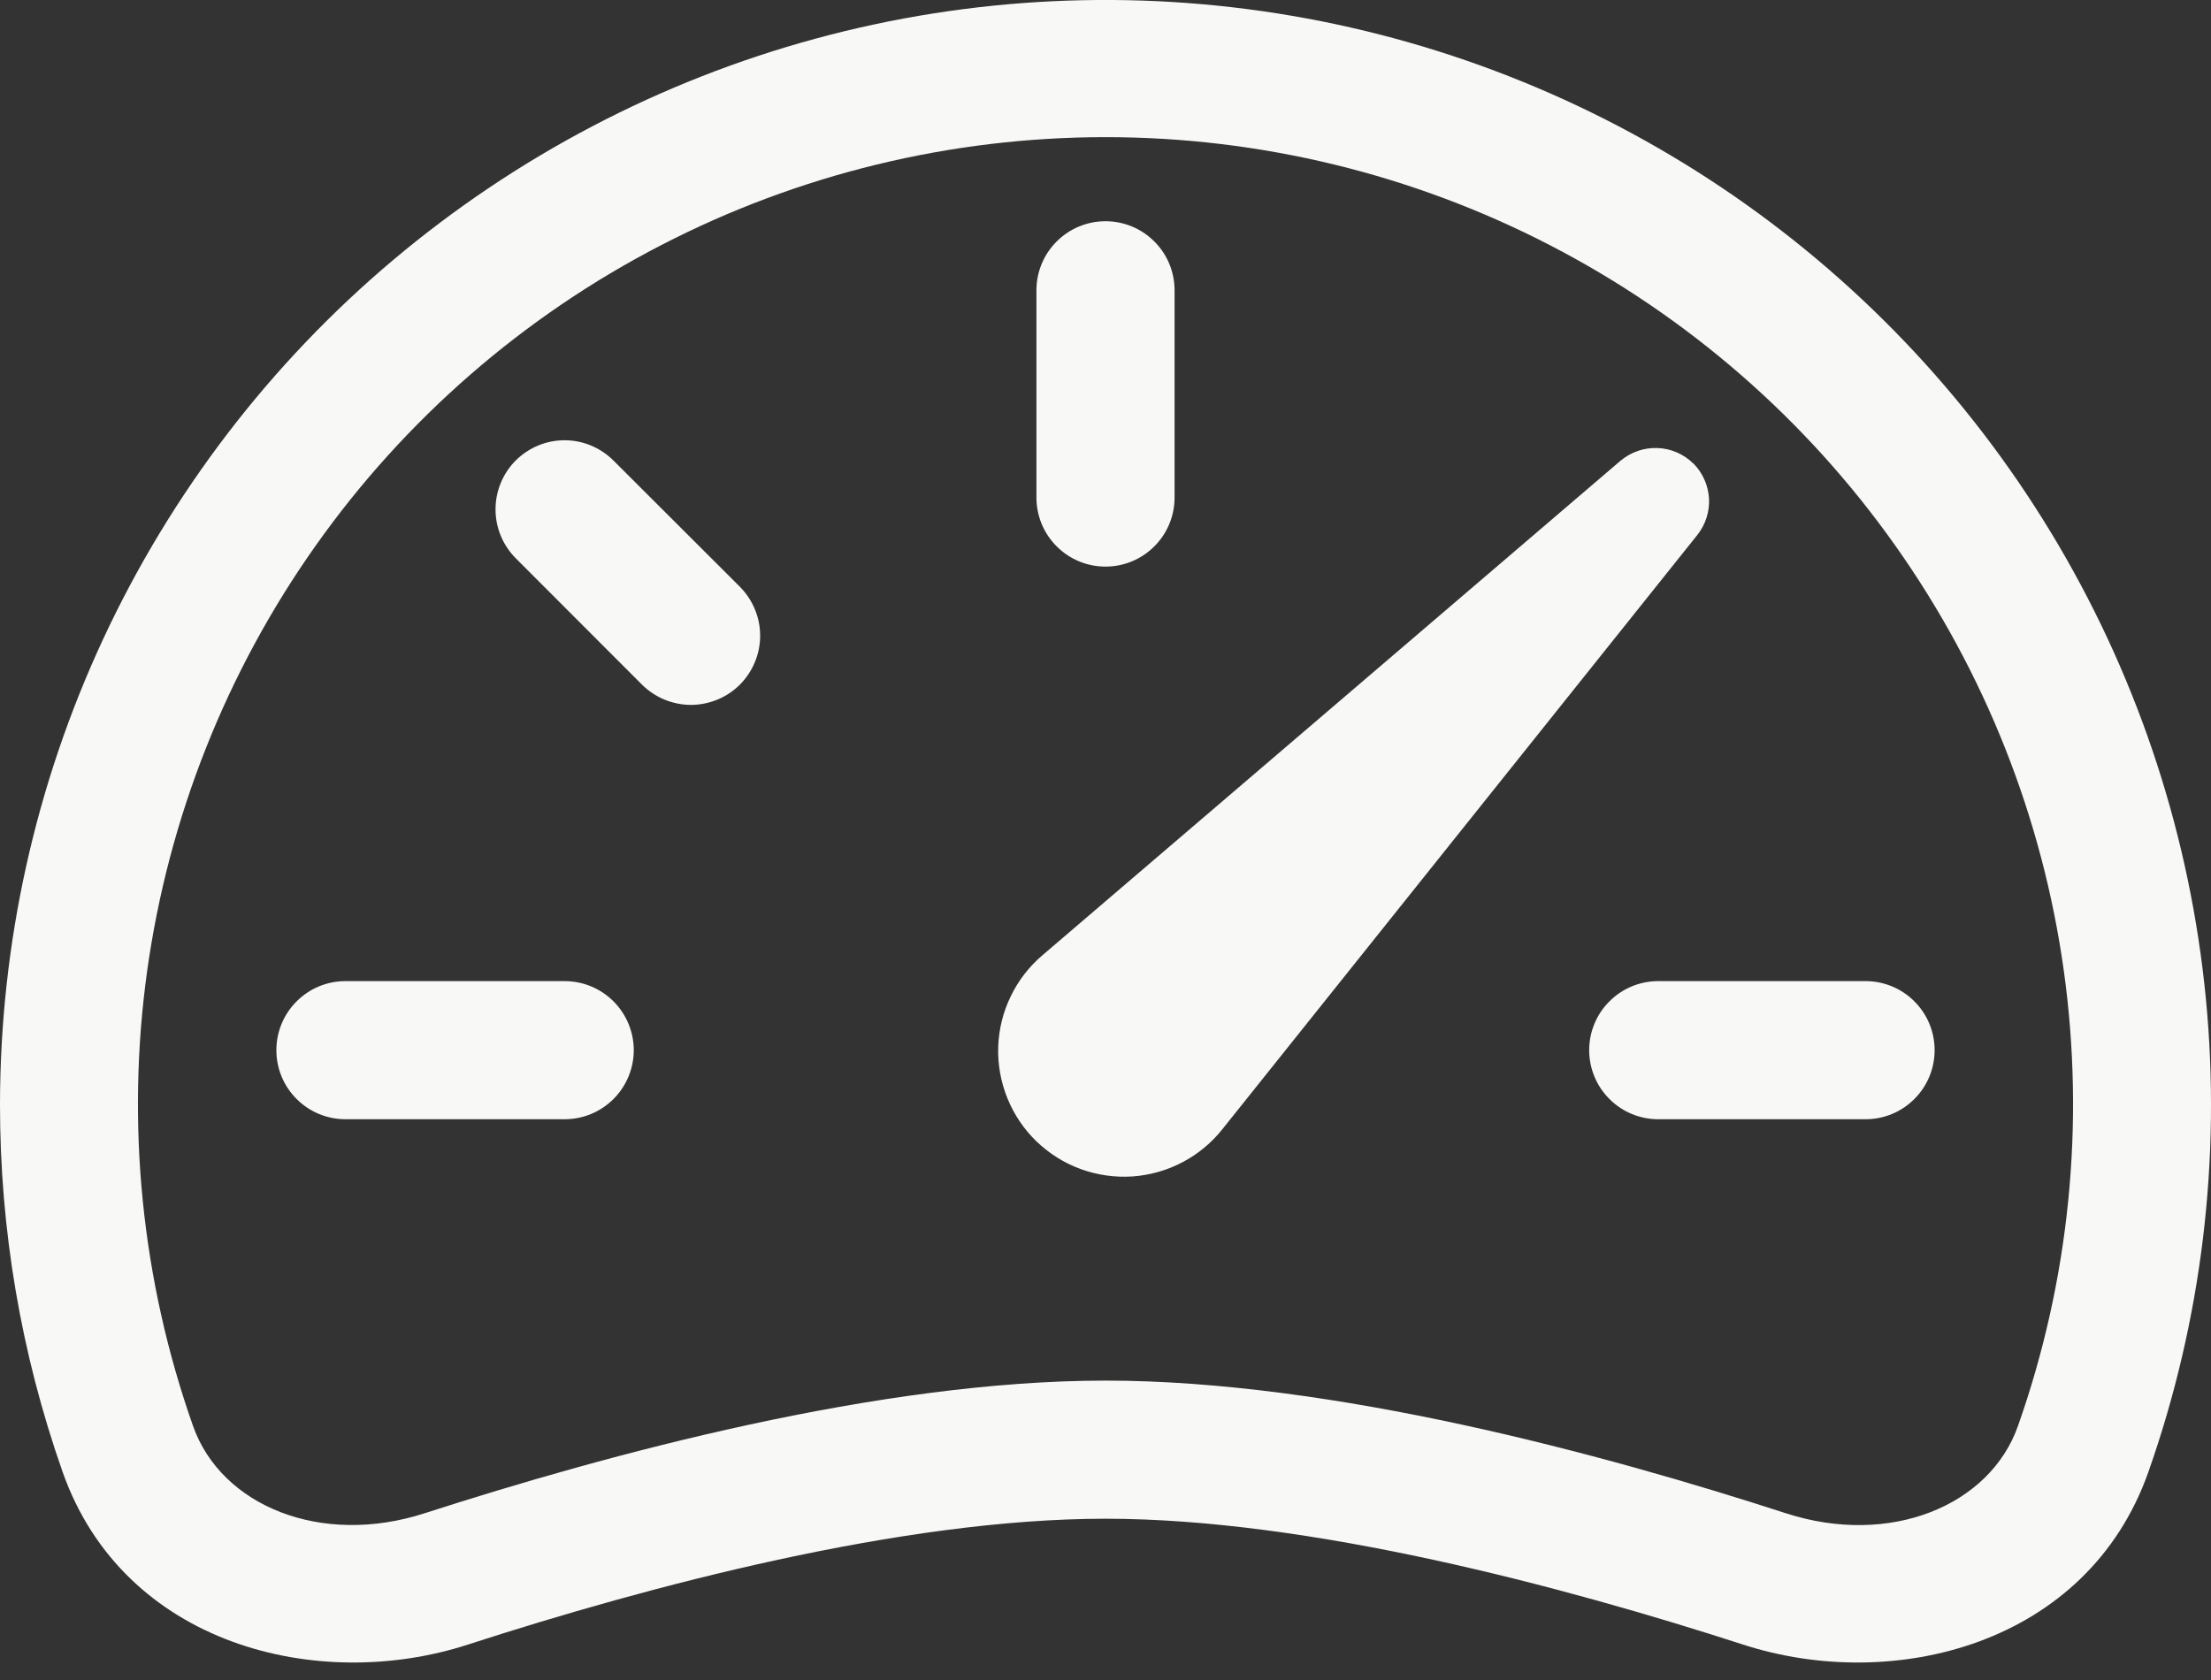<svg width="25" height="19" viewBox="0 0 25 19" fill="none" xmlns="http://www.w3.org/2000/svg">
<rect x="0" y="0" width="25" height="19" fill="#333333" stroke="none"/>
<path d="M12.5 2.502C12.707 2.502 12.906 2.584 13.052 2.731C13.199 2.877 13.281 3.076 13.281 3.283V5.627C13.281 5.834 13.199 6.033 13.052 6.179C12.906 6.326 12.707 6.408 12.5 6.408C12.293 6.408 12.094 6.326 11.948 6.179C11.801 6.033 11.719 5.834 11.719 5.627V3.283C11.719 3.076 11.801 2.877 11.948 2.731C12.094 2.584 12.293 2.502 12.5 2.502ZM5.831 5.208C5.978 5.062 6.176 4.979 6.384 4.979C6.591 4.979 6.789 5.062 6.936 5.208L8.366 6.636C8.438 6.709 8.496 6.795 8.535 6.89C8.575 6.985 8.595 7.087 8.595 7.189C8.595 7.292 8.575 7.394 8.535 7.489C8.496 7.584 8.438 7.67 8.366 7.743C8.293 7.815 8.207 7.873 8.112 7.912C8.017 7.951 7.915 7.972 7.812 7.972C7.71 7.972 7.608 7.951 7.513 7.912C7.418 7.873 7.332 7.815 7.259 7.743L5.831 6.313C5.685 6.166 5.603 5.968 5.603 5.761C5.603 5.553 5.685 5.355 5.831 5.208ZM3.125 11.877C3.125 11.67 3.207 11.471 3.354 11.325C3.5 11.178 3.699 11.096 3.906 11.096H6.384C6.592 11.096 6.79 11.178 6.937 11.325C7.083 11.471 7.166 11.67 7.166 11.877C7.166 12.084 7.083 12.283 6.937 12.429C6.79 12.576 6.592 12.658 6.384 12.658H3.906C3.699 12.658 3.5 12.576 3.354 12.429C3.207 12.283 3.125 12.084 3.125 11.877ZM17.969 11.877C17.969 11.67 18.051 11.471 18.198 11.325C18.344 11.178 18.543 11.096 18.75 11.096H21.094C21.301 11.096 21.5 11.178 21.646 11.325C21.793 11.471 21.875 11.67 21.875 11.877C21.875 12.084 21.793 12.283 21.646 12.429C21.5 12.576 21.301 12.658 21.094 12.658H18.75C18.543 12.658 18.344 12.576 18.198 12.429C18.051 12.283 17.969 12.084 17.969 11.877ZM19.147 5.243C19.038 5.135 18.894 5.072 18.741 5.067C18.589 5.061 18.44 5.113 18.323 5.211L11.792 10.799C11.64 10.927 11.516 11.086 11.43 11.265C11.342 11.444 11.294 11.639 11.287 11.838C11.28 12.037 11.316 12.235 11.39 12.419C11.465 12.604 11.577 12.771 11.72 12.909C11.864 13.047 12.034 13.154 12.221 13.222C12.408 13.29 12.607 13.318 12.806 13.305C13.004 13.291 13.197 13.236 13.373 13.143C13.549 13.05 13.704 12.921 13.827 12.764L19.192 6.05C19.285 5.933 19.332 5.786 19.324 5.637C19.315 5.488 19.252 5.347 19.147 5.241V5.243Z" fill="#F8F8F7"/>
<path fill-rule="evenodd" clip-rule="evenodd" d="M5.01386e-06 12.489C0.002 10.67 0.4 8.873 1.168 7.224C1.936 5.575 3.054 4.113 4.445 2.941C5.837 1.769 7.467 0.914 9.222 0.437C10.977 -0.04 12.816 -0.128 14.609 0.179C16.402 0.486 18.106 1.181 19.603 2.214C21.1 3.248 22.353 4.596 23.275 6.164C24.197 7.732 24.766 9.482 24.942 11.293C25.117 13.103 24.896 14.931 24.292 16.647C23.602 18.604 21.409 19.15 19.711 18.6C17.67 17.939 14.805 17.176 12.5 17.176C10.197 17.176 7.328 17.939 5.289 18.6C3.591 19.15 1.398 18.604 0.708 16.647C0.238 15.311 -0.001 13.905 5.01386e-06 12.489ZM12.5 1.551C10.751 1.551 9.027 1.97 7.473 2.774C5.919 3.577 4.58 4.742 3.57 6.17C2.559 7.598 1.906 9.247 1.664 10.98C1.423 12.713 1.601 14.478 2.183 16.128C2.5 17.026 3.625 17.497 4.808 17.112C6.87 16.447 9.934 15.614 12.5 15.614C15.066 15.614 18.131 16.445 20.192 17.114C21.375 17.497 22.5 17.026 22.817 16.128C23.399 14.478 23.577 12.713 23.336 10.98C23.095 9.247 22.441 7.598 21.43 6.17C20.42 4.742 19.081 3.577 17.527 2.774C15.973 1.97 14.249 1.551 12.5 1.551Z" fill="#F8F8F7"/>
</svg>
